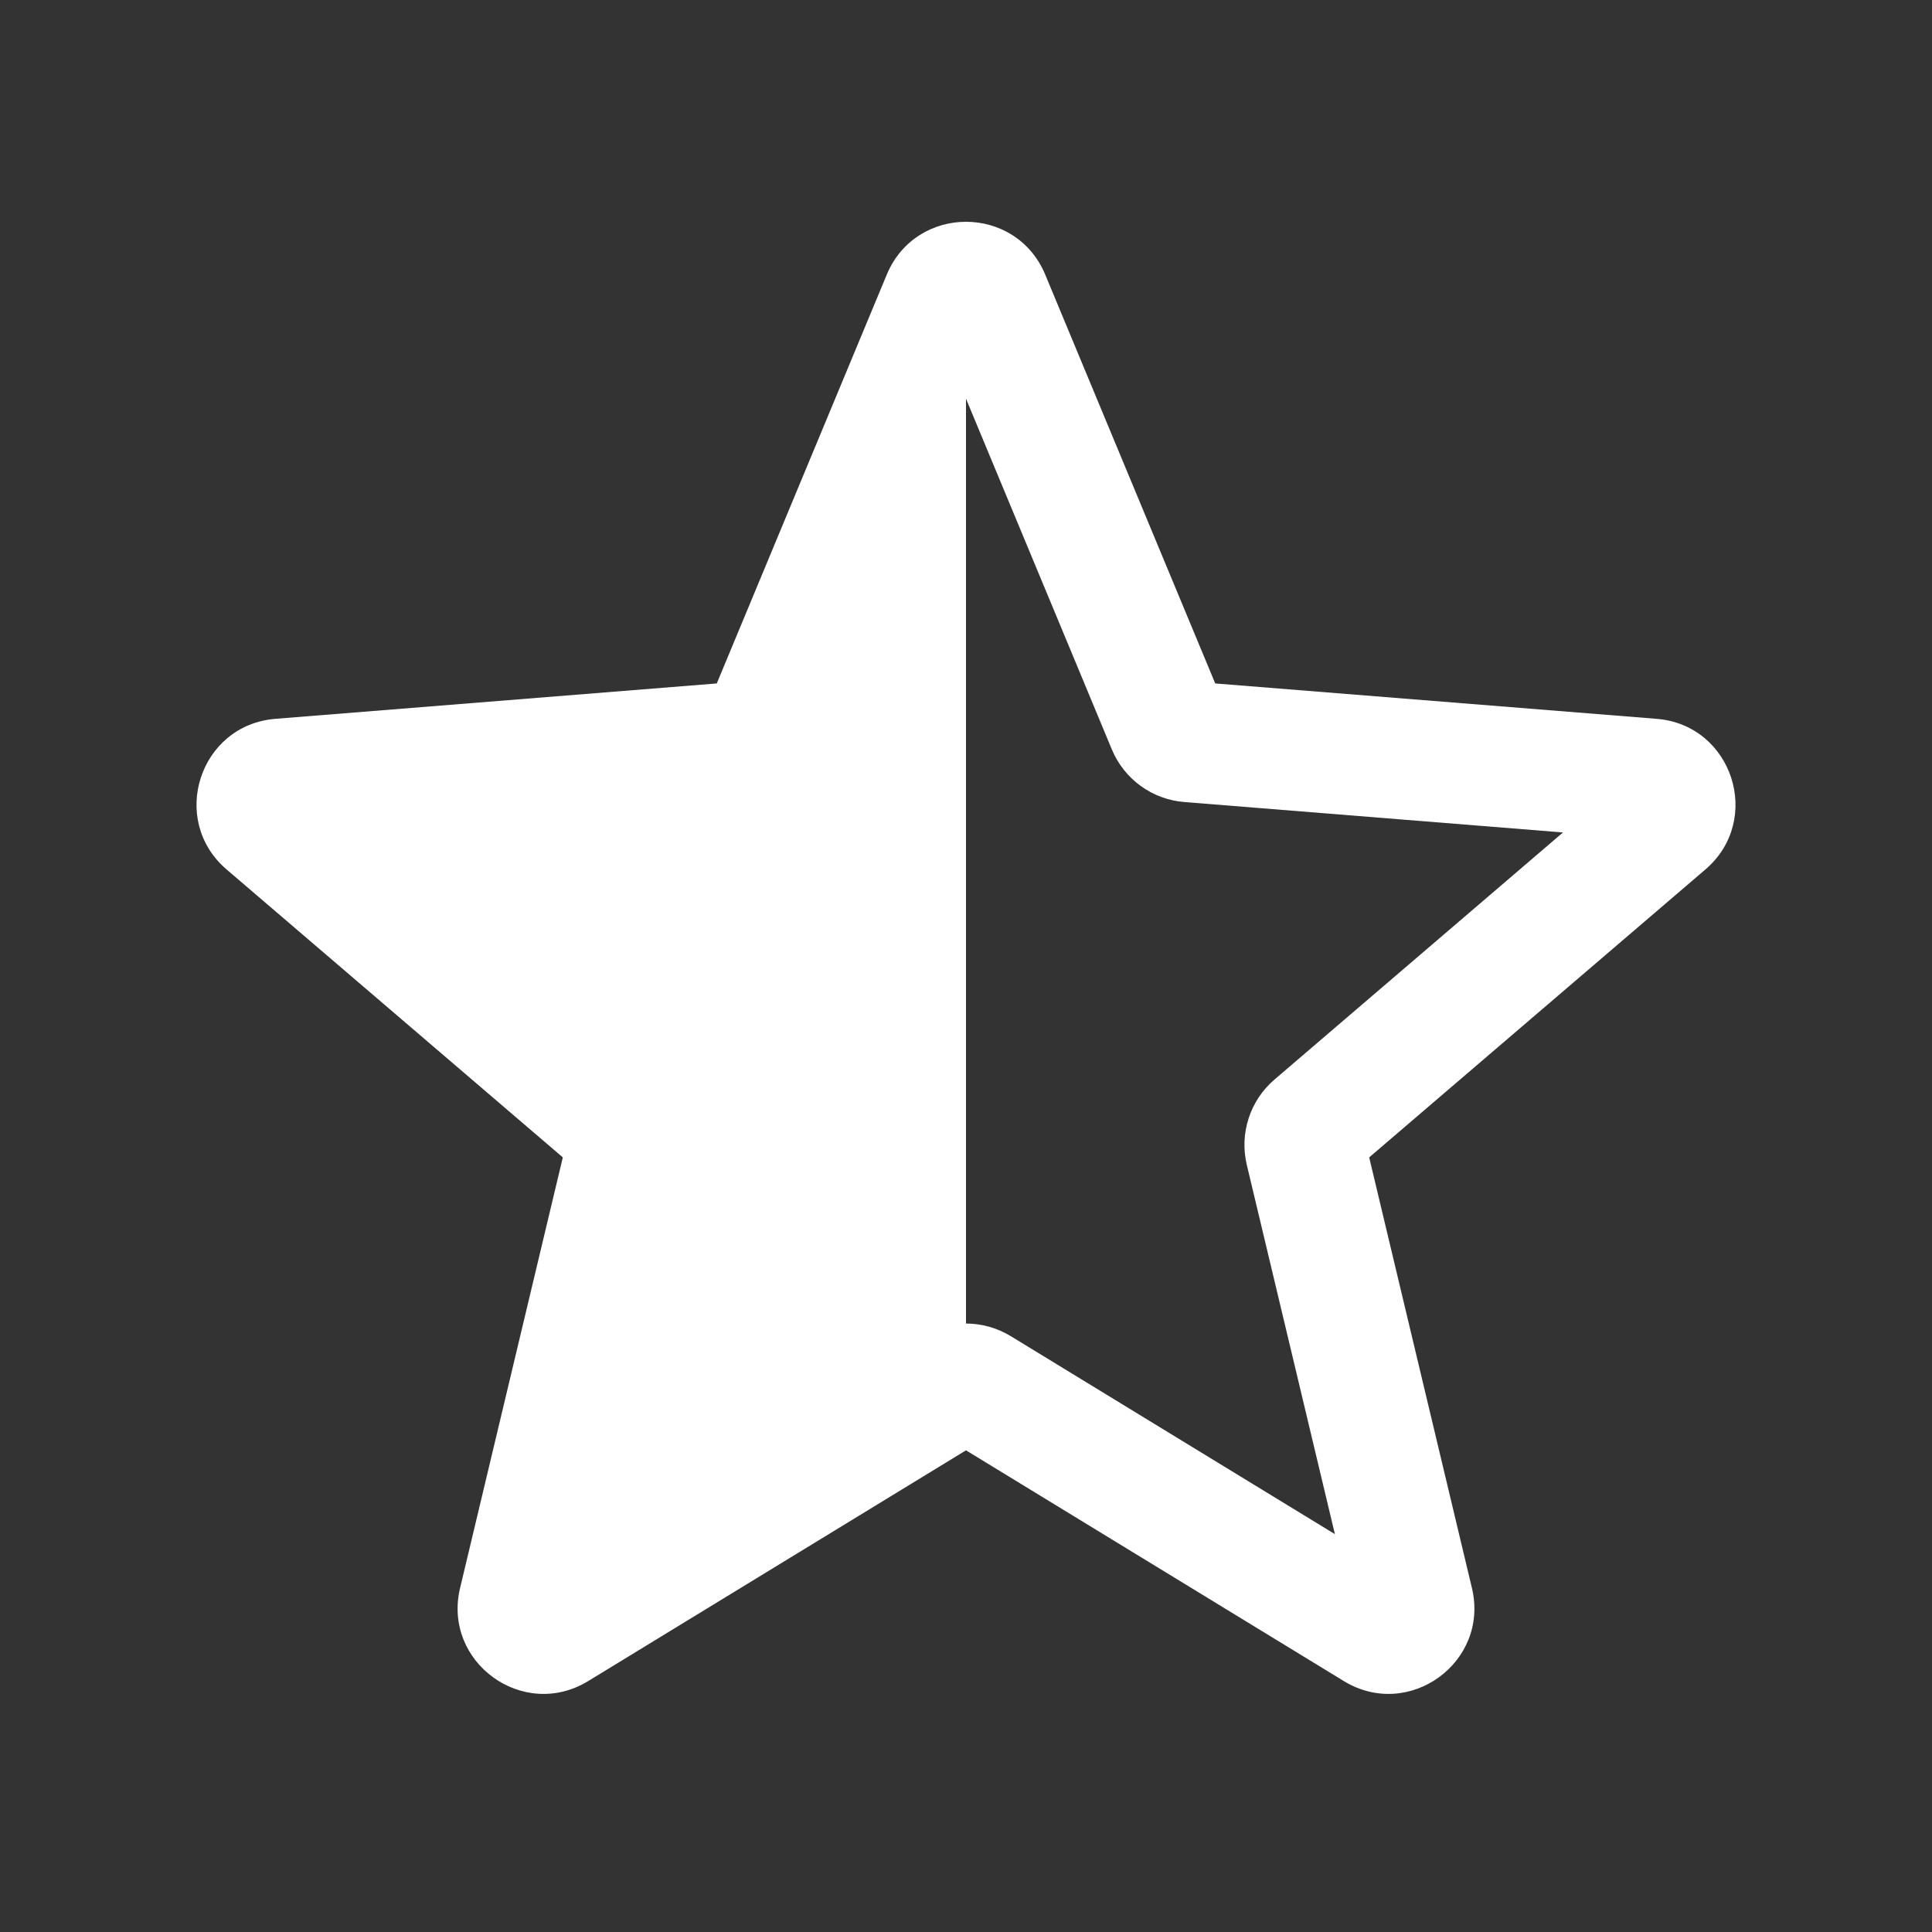 <svg width="16" height="16" viewBox="0 0 16 16" fill="none" xmlns="http://www.w3.org/2000/svg">
<rect x="0" y="0" width="16" height="16" fill="#333333" stroke="none"/>
<path fill-rule="evenodd" clip-rule="evenodd" d="M8.656 2.274C8.413 1.691 7.587 1.691 7.344 2.274L5.936 5.66L2.281 5.953C1.652 6.003 1.397 6.789 1.876 7.2L4.661 9.585L3.81 13.152C3.664 13.766 4.332 14.251 4.871 13.922L8 12.011L11.129 13.922C11.668 14.251 12.336 13.766 12.19 13.152L11.339 9.585L14.124 7.2C14.603 6.789 14.348 6.003 13.719 5.953L10.064 5.66L8.656 2.274ZM8 10.961C8.128 10.961 8.256 10.996 8.37 11.065L11.055 12.705L10.325 9.645C10.264 9.386 10.352 9.114 10.554 8.941L12.944 6.894L9.807 6.642C9.542 6.621 9.311 6.453 9.208 6.207L8 3.302L8 10.961Z" fill="white"/>
</svg>
